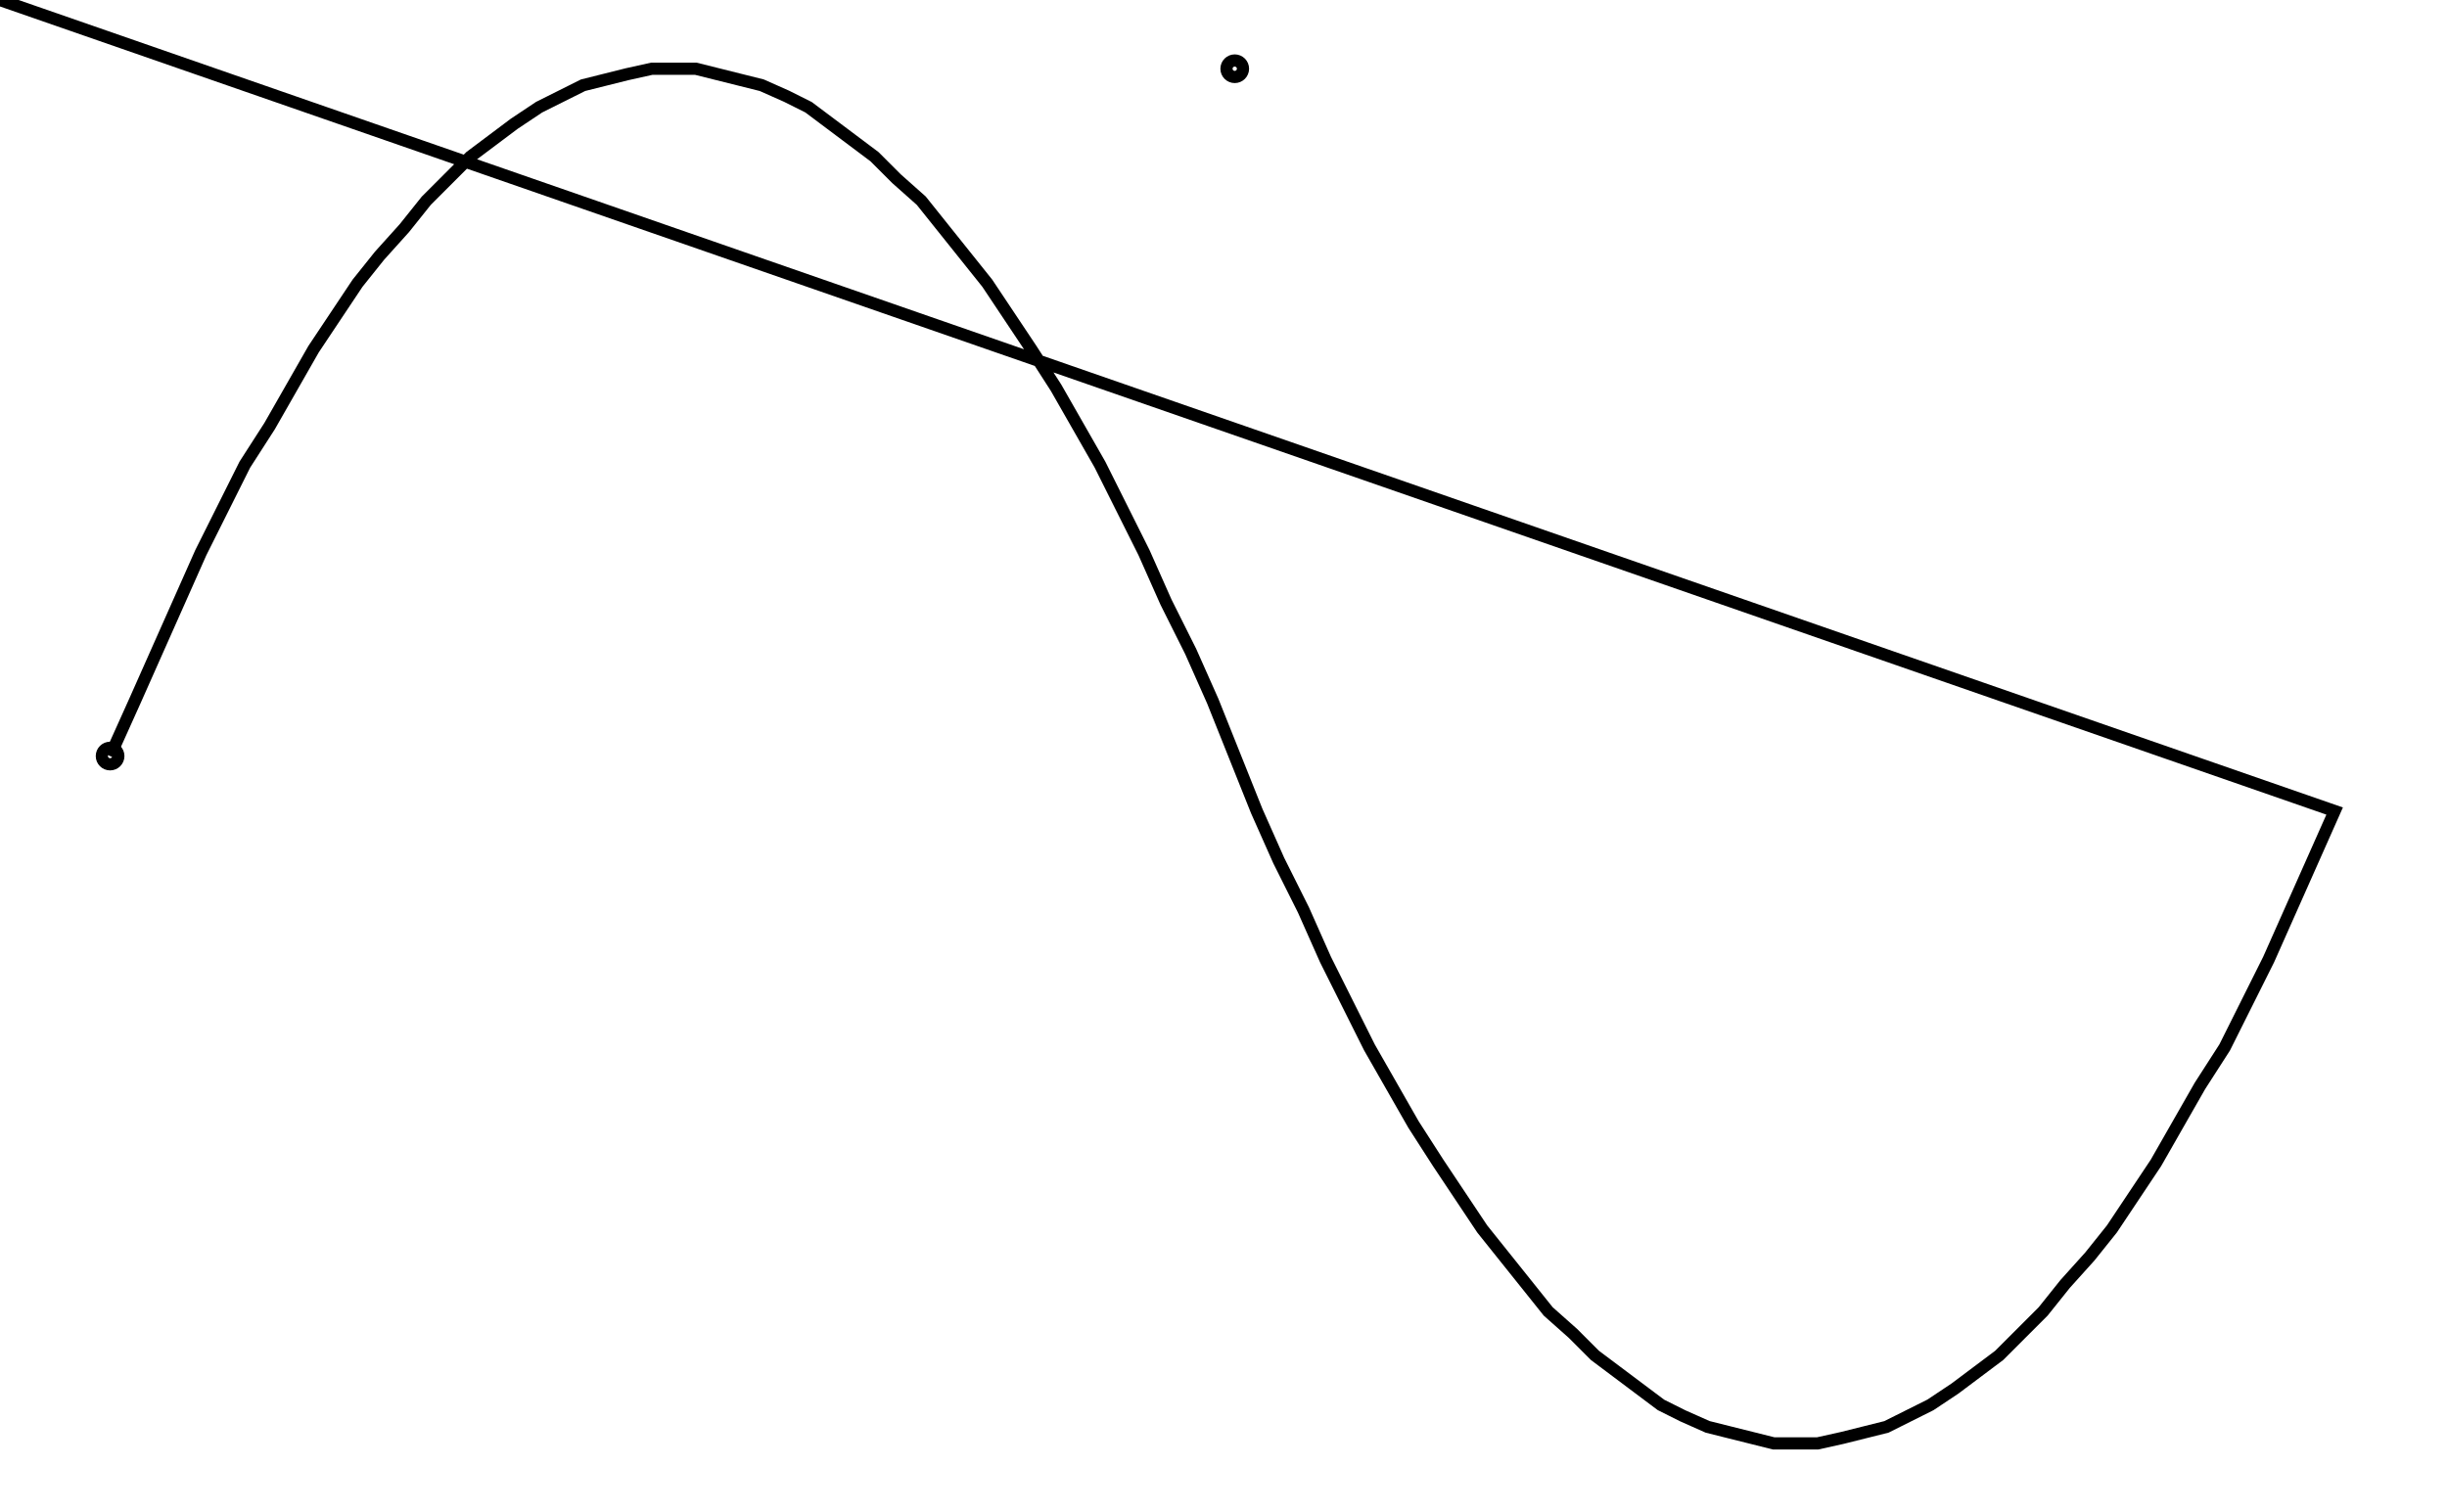 <svg xmlns="http://www.w3.org/2000/svg" width="161.8" height="100.0" viewBox="-86.719 -55.000 171.803 110.000">
<g fill="none" stroke="black" stroke-width="0.003%" transform="translate(0, 0) scale(200, -200)">
<circle cx="-0.409" cy="0.000" r="0.003" />
<circle cx="0.000" cy="0.250" r="0.003" />
<polyline points="-0.409,0.000 -0.400,0.020 -0.392,0.038 -0.384,0.056 -0.376,0.074 -0.368,0.090 -0.360,0.106 -0.351,0.120 -0.343,0.134 -0.335,0.148 -0.327,0.160 -0.319,0.172 -0.311,0.182 -0.302,0.192 -0.294,0.202 -0.286,0.210 -0.278,0.218 -0.270,0.224 -0.262,0.230 -0.253,0.236 -0.245,0.240 -0.237,0.244 -0.229,0.246 -0.221,0.248 -0.212,0.250 -0.204,0.250 -0.196,0.250 -0.188,0.248 -0.180,0.246 -0.172,0.244 -0.163,0.240 -0.155,0.236 -0.147,0.230 -0.139,0.224 -0.131,0.218 -0.123,0.210 -0.114,0.202 -0.106,0.192 -0.098,0.182 -0.090,0.172 -0.082,0.160 -0.074,0.148 -0.065,0.134 -0.057,0.120 -0.049,0.106 -0.041,0.090 -0.033,0.074 -0.025,0.056 -0.016,0.038 -0.008,0.020 0.000,-0.000 0.008,-0.020 0.016,-0.038 0.025,-0.056 0.033,-0.074 0.041,-0.090 0.049,-0.106 0.057,-0.120 0.065,-0.134 0.074,-0.148 0.082,-0.160 0.090,-0.172 0.098,-0.182 0.106,-0.192 0.114,-0.202 0.123,-0.210 0.131,-0.218 0.139,-0.224 0.147,-0.230 0.155,-0.236 0.163,-0.240 0.172,-0.244 0.180,-0.246 0.188,-0.248 0.196,-0.250 0.204,-0.250 0.212,-0.250 0.221,-0.248 0.229,-0.246 0.237,-0.244 0.245,-0.240 0.253,-0.236 0.262,-0.230 0.270,-0.224 0.278,-0.218 0.286,-0.210 0.294,-0.202 0.302,-0.192 0.311,-0.182 0.319,-0.172 0.327,-0.160 0.335,-0.148 0.343,-0.134 0.351,-0.120 0.360,-0.106 0.368,-0.090 0.376,-0.074 0.384,-0.056 0.392,-0.038 0.400,-0.020 NaN,NaN" />
</g>
</svg>